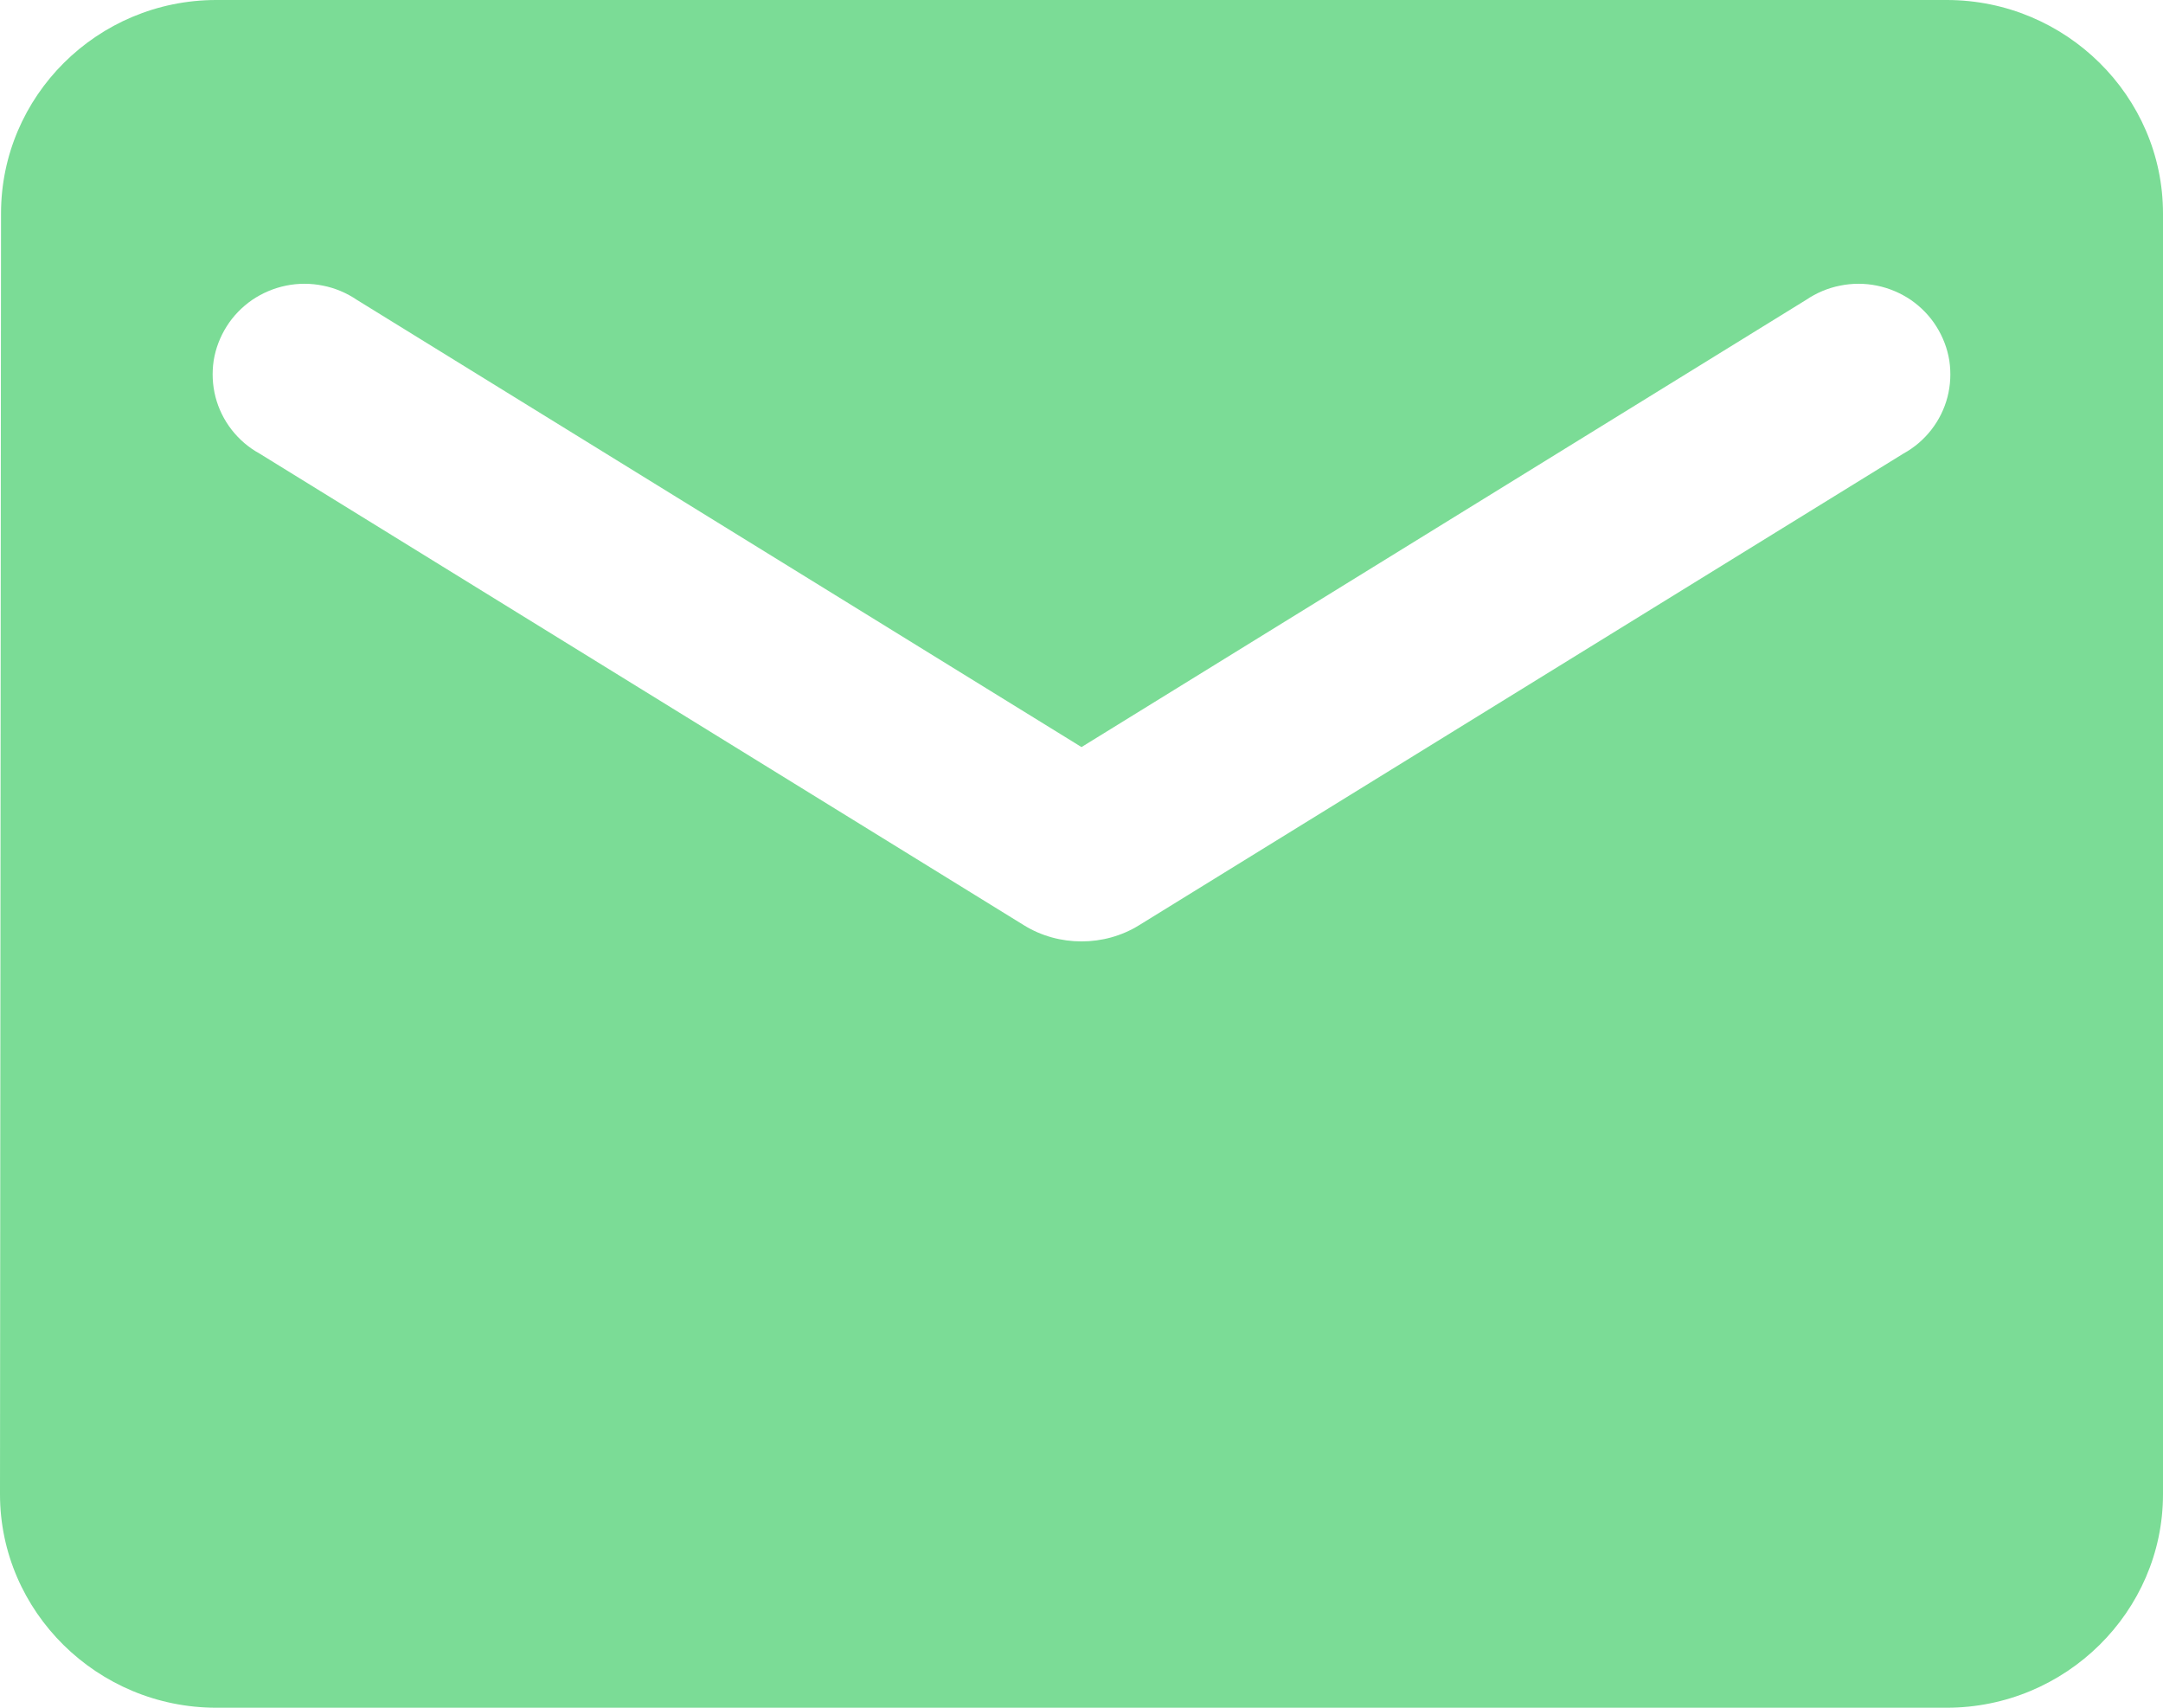<svg width="19" height="15" viewBox="0 0 19 15" fill="none" xmlns="http://www.w3.org/2000/svg">
<path d="M17.1 0H1.9C0.855 0 0.009 0.844 0.009 1.875L0 13.125C0 14.156 0.855 15 1.9 15H17.1C18.145 15 19 14.156 19 13.125V1.875C19 0.844 18.145 0 17.1 0ZM16.72 3.984L10.004 8.128C9.7 8.316 9.3 8.316 8.996 8.128L2.28 3.984C2.185 3.932 2.101 3.86 2.035 3.775C1.968 3.689 1.92 3.591 1.893 3.487C1.866 3.382 1.861 3.274 1.877 3.167C1.894 3.061 1.933 2.959 1.991 2.867C2.048 2.776 2.125 2.697 2.214 2.635C2.304 2.574 2.405 2.531 2.512 2.509C2.619 2.487 2.73 2.487 2.837 2.509C2.944 2.53 3.045 2.573 3.135 2.634L9.5 6.562L15.865 2.634C15.955 2.573 16.056 2.53 16.163 2.509C16.27 2.487 16.381 2.487 16.488 2.509C16.595 2.531 16.696 2.574 16.786 2.635C16.875 2.697 16.952 2.776 17.009 2.867C17.067 2.959 17.106 3.061 17.123 3.167C17.139 3.274 17.134 3.382 17.107 3.487C17.08 3.591 17.032 3.689 16.965 3.775C16.899 3.86 16.815 3.932 16.72 3.984Z" fill="#7BDC96"/>
</svg>
